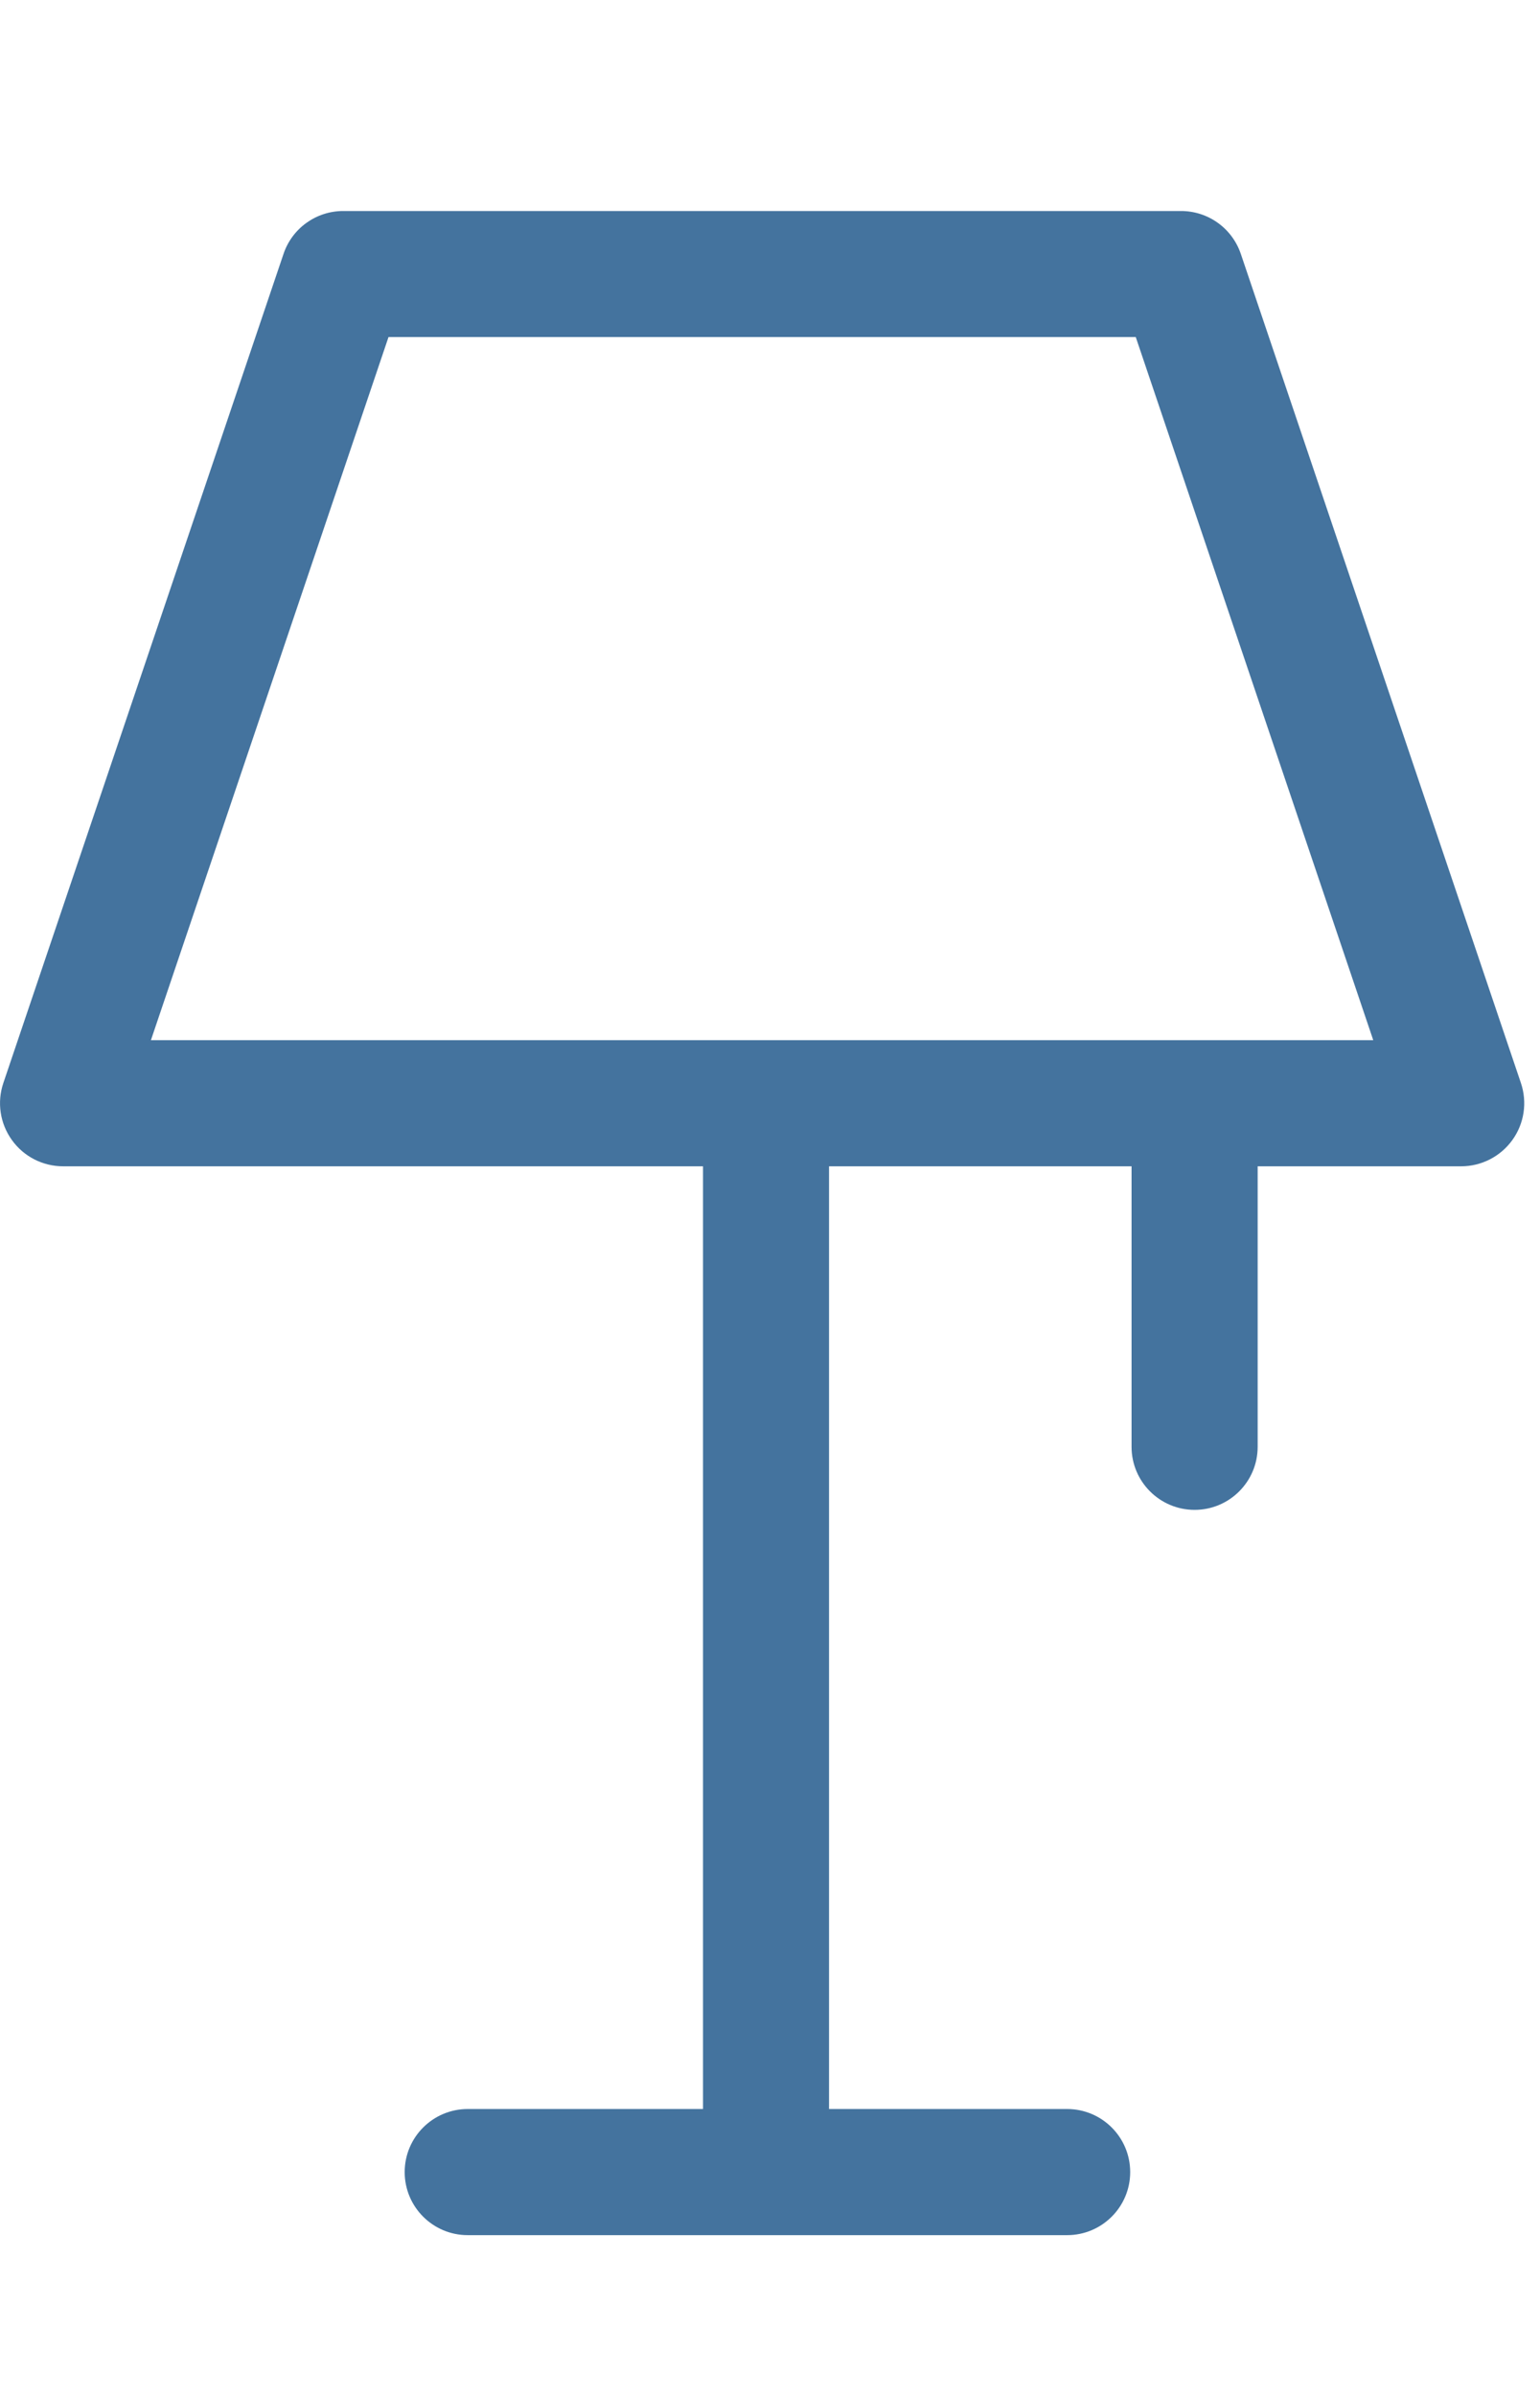 <svg id="feller-1412" xmlns="http://www.w3.org/2000/svg" x="0px" y="0px" width="18px" height="28px" viewBox="0 -2.466 18 28" xml:space="preserve"><path d="M17.777,10.191l-3.274-9.69C14.401,0.201,14.121,0,13.804,0H4.012C3.696,0,3.415,0.201,3.314,0.501l-3.275,9.69  c-0.076,0.225-0.039,0.473,0.1,0.666c0.138,0.193,0.361,0.307,0.599,0.307h7.479v11.017h-2.75c-0.407,0-0.737,0.33-0.737,0.737  s0.33,0.737,0.737,0.737h7.006c0.407,0,0.737-0.33,0.737-0.737s-0.33-0.737-0.737-0.737H9.69V11.164h3.536v3.278  c0,0.407,0.33,0.737,0.737,0.737s0.737-0.33,0.737-0.737v-3.278h2.378c0.237,0,0.46-0.114,0.599-0.307S17.853,10.416,17.777,10.191z   M1.764,9.69l2.777-8.217h8.734l2.776,8.217H1.764z" style="fill: #44739e"></path></svg>